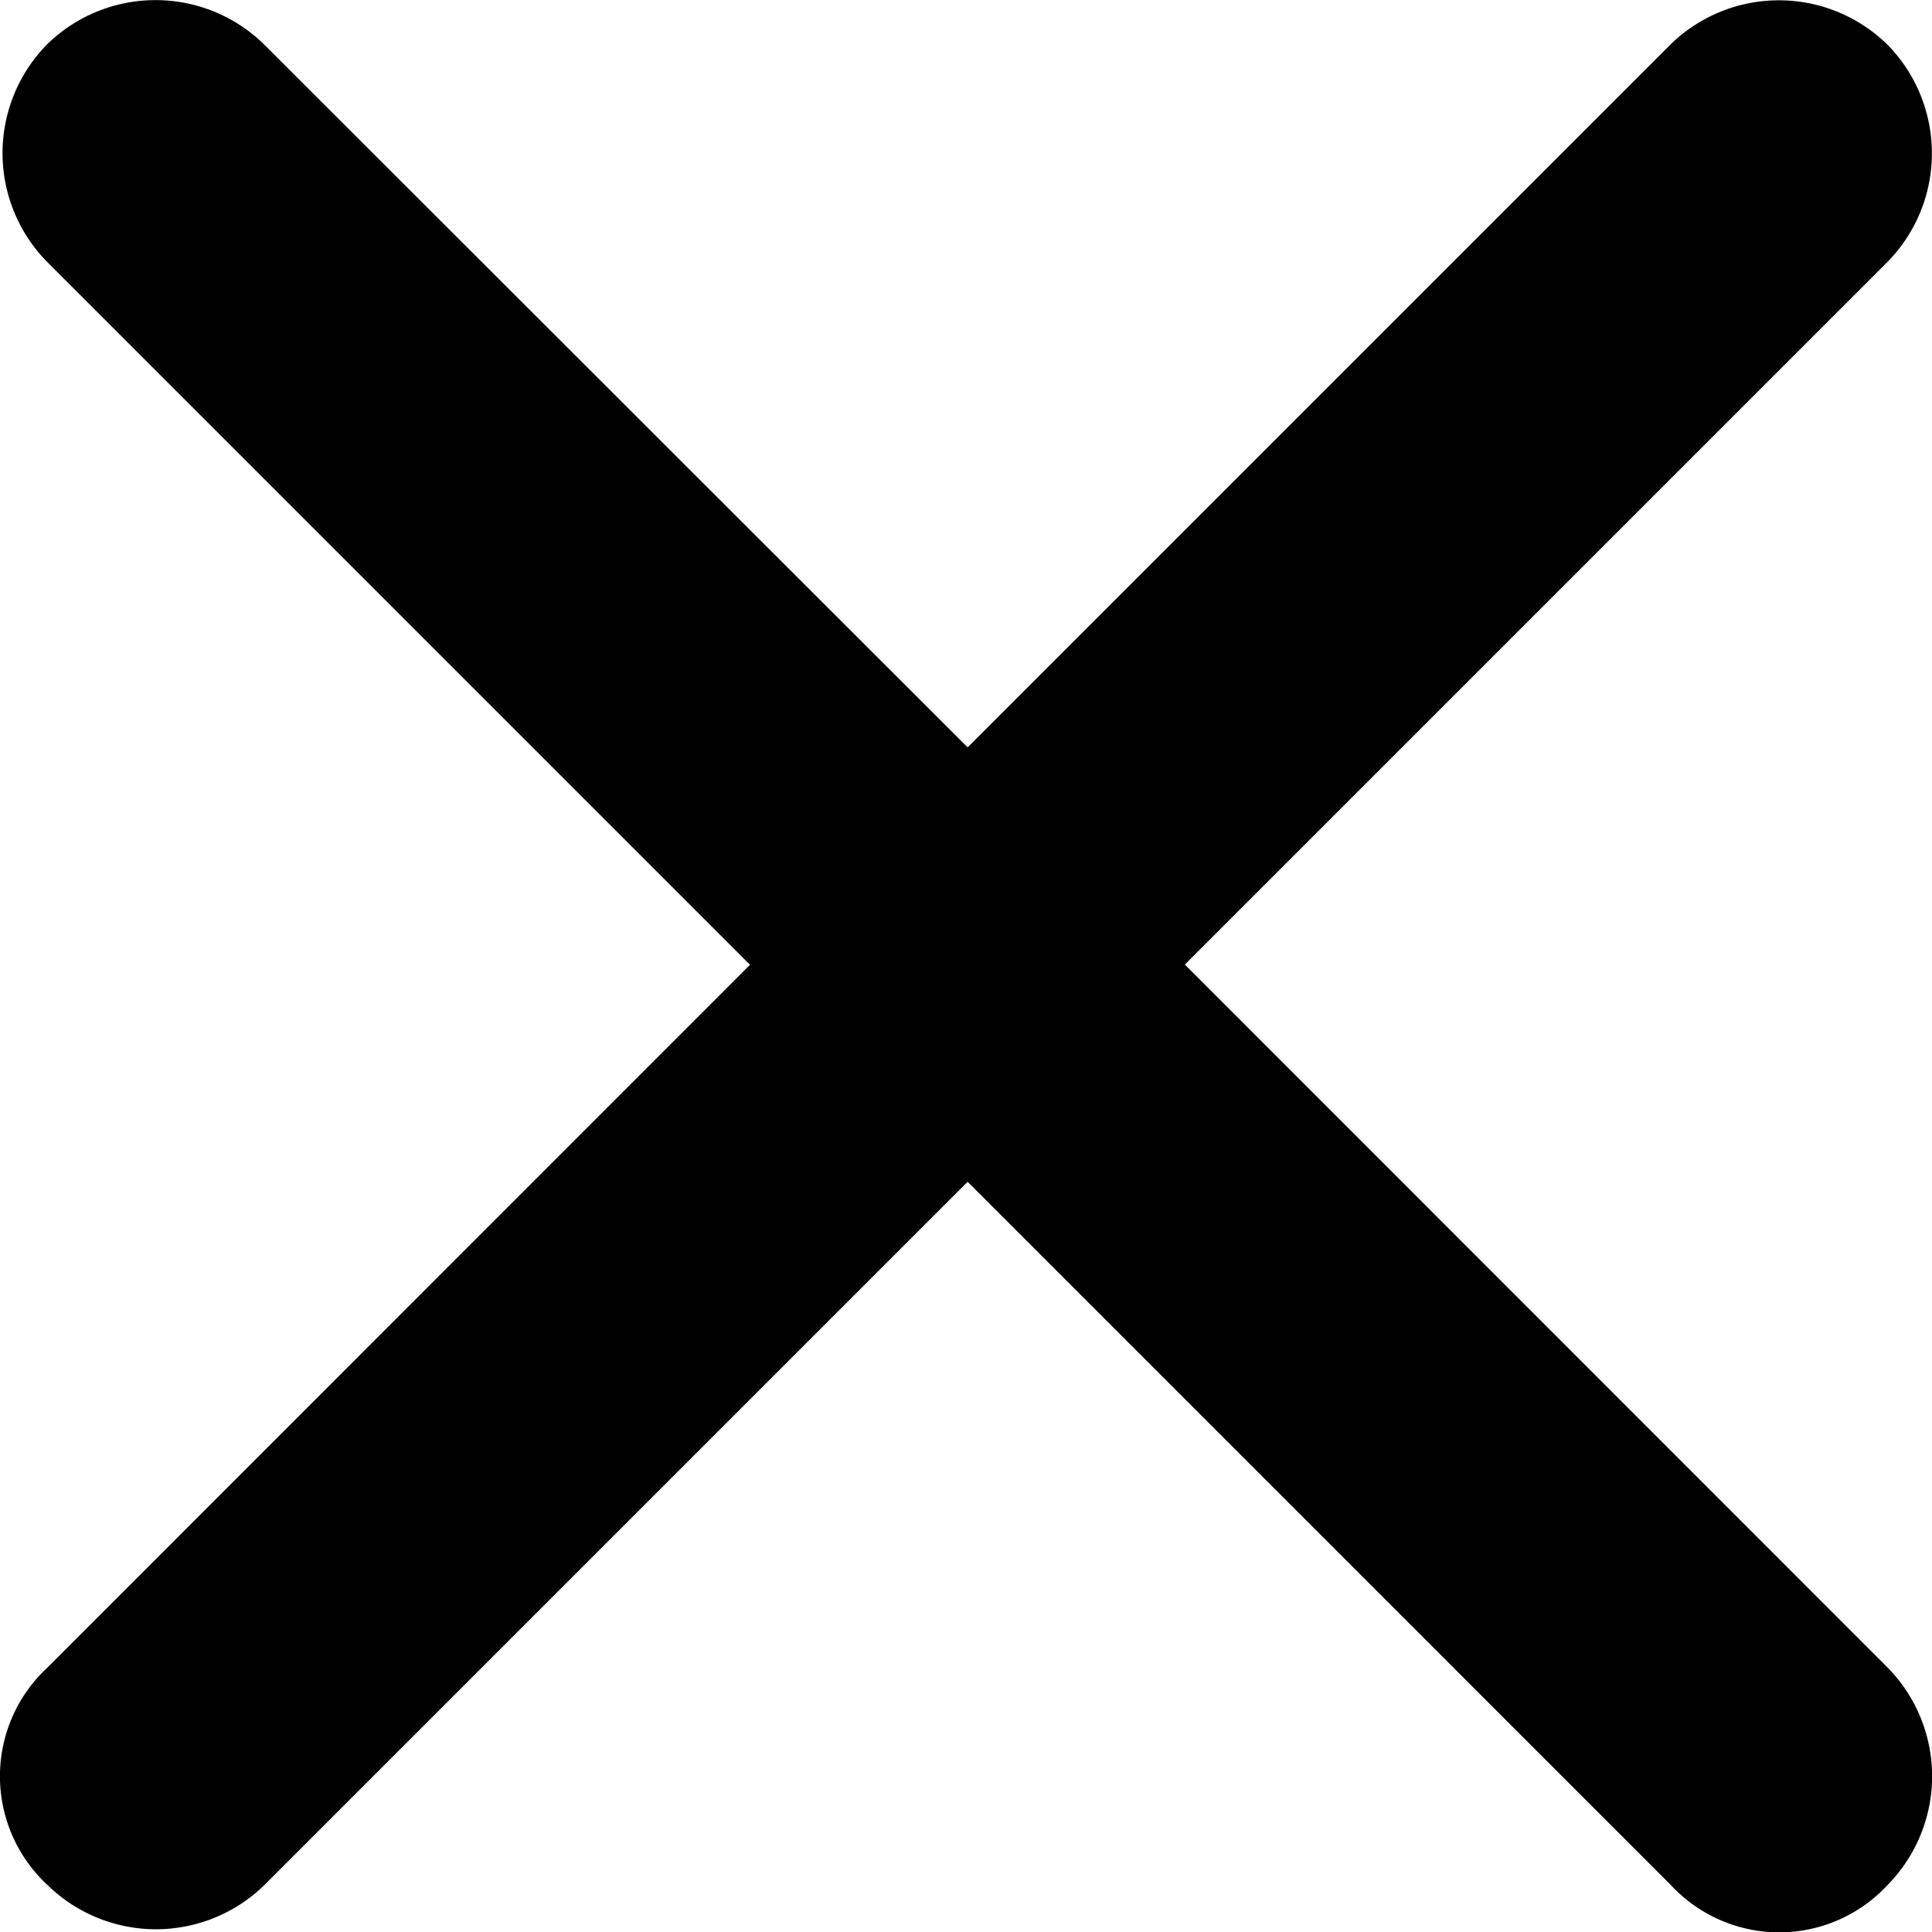 <svg viewBox="0 0 95.08 95.09">
    <path d="M58.31 47.47l34.58-34.58a7.63 7.63 0 000-10.69 7.63 7.63 0 00-10.69 0L47.62 36.78 13 2.19a7.63 7.63 0 00-10.69 0 7.63 7.63 0 000 10.69l34.6 34.6L2.33 82.07a7.29 7.29 0 000 10.69 7.63 7.63 0 0010.69 0l34.6-34.6 34.6 34.6a7.27 7.27 0 0010.68 0 7.63 7.63 0 000-10.69z"></path>
</svg>